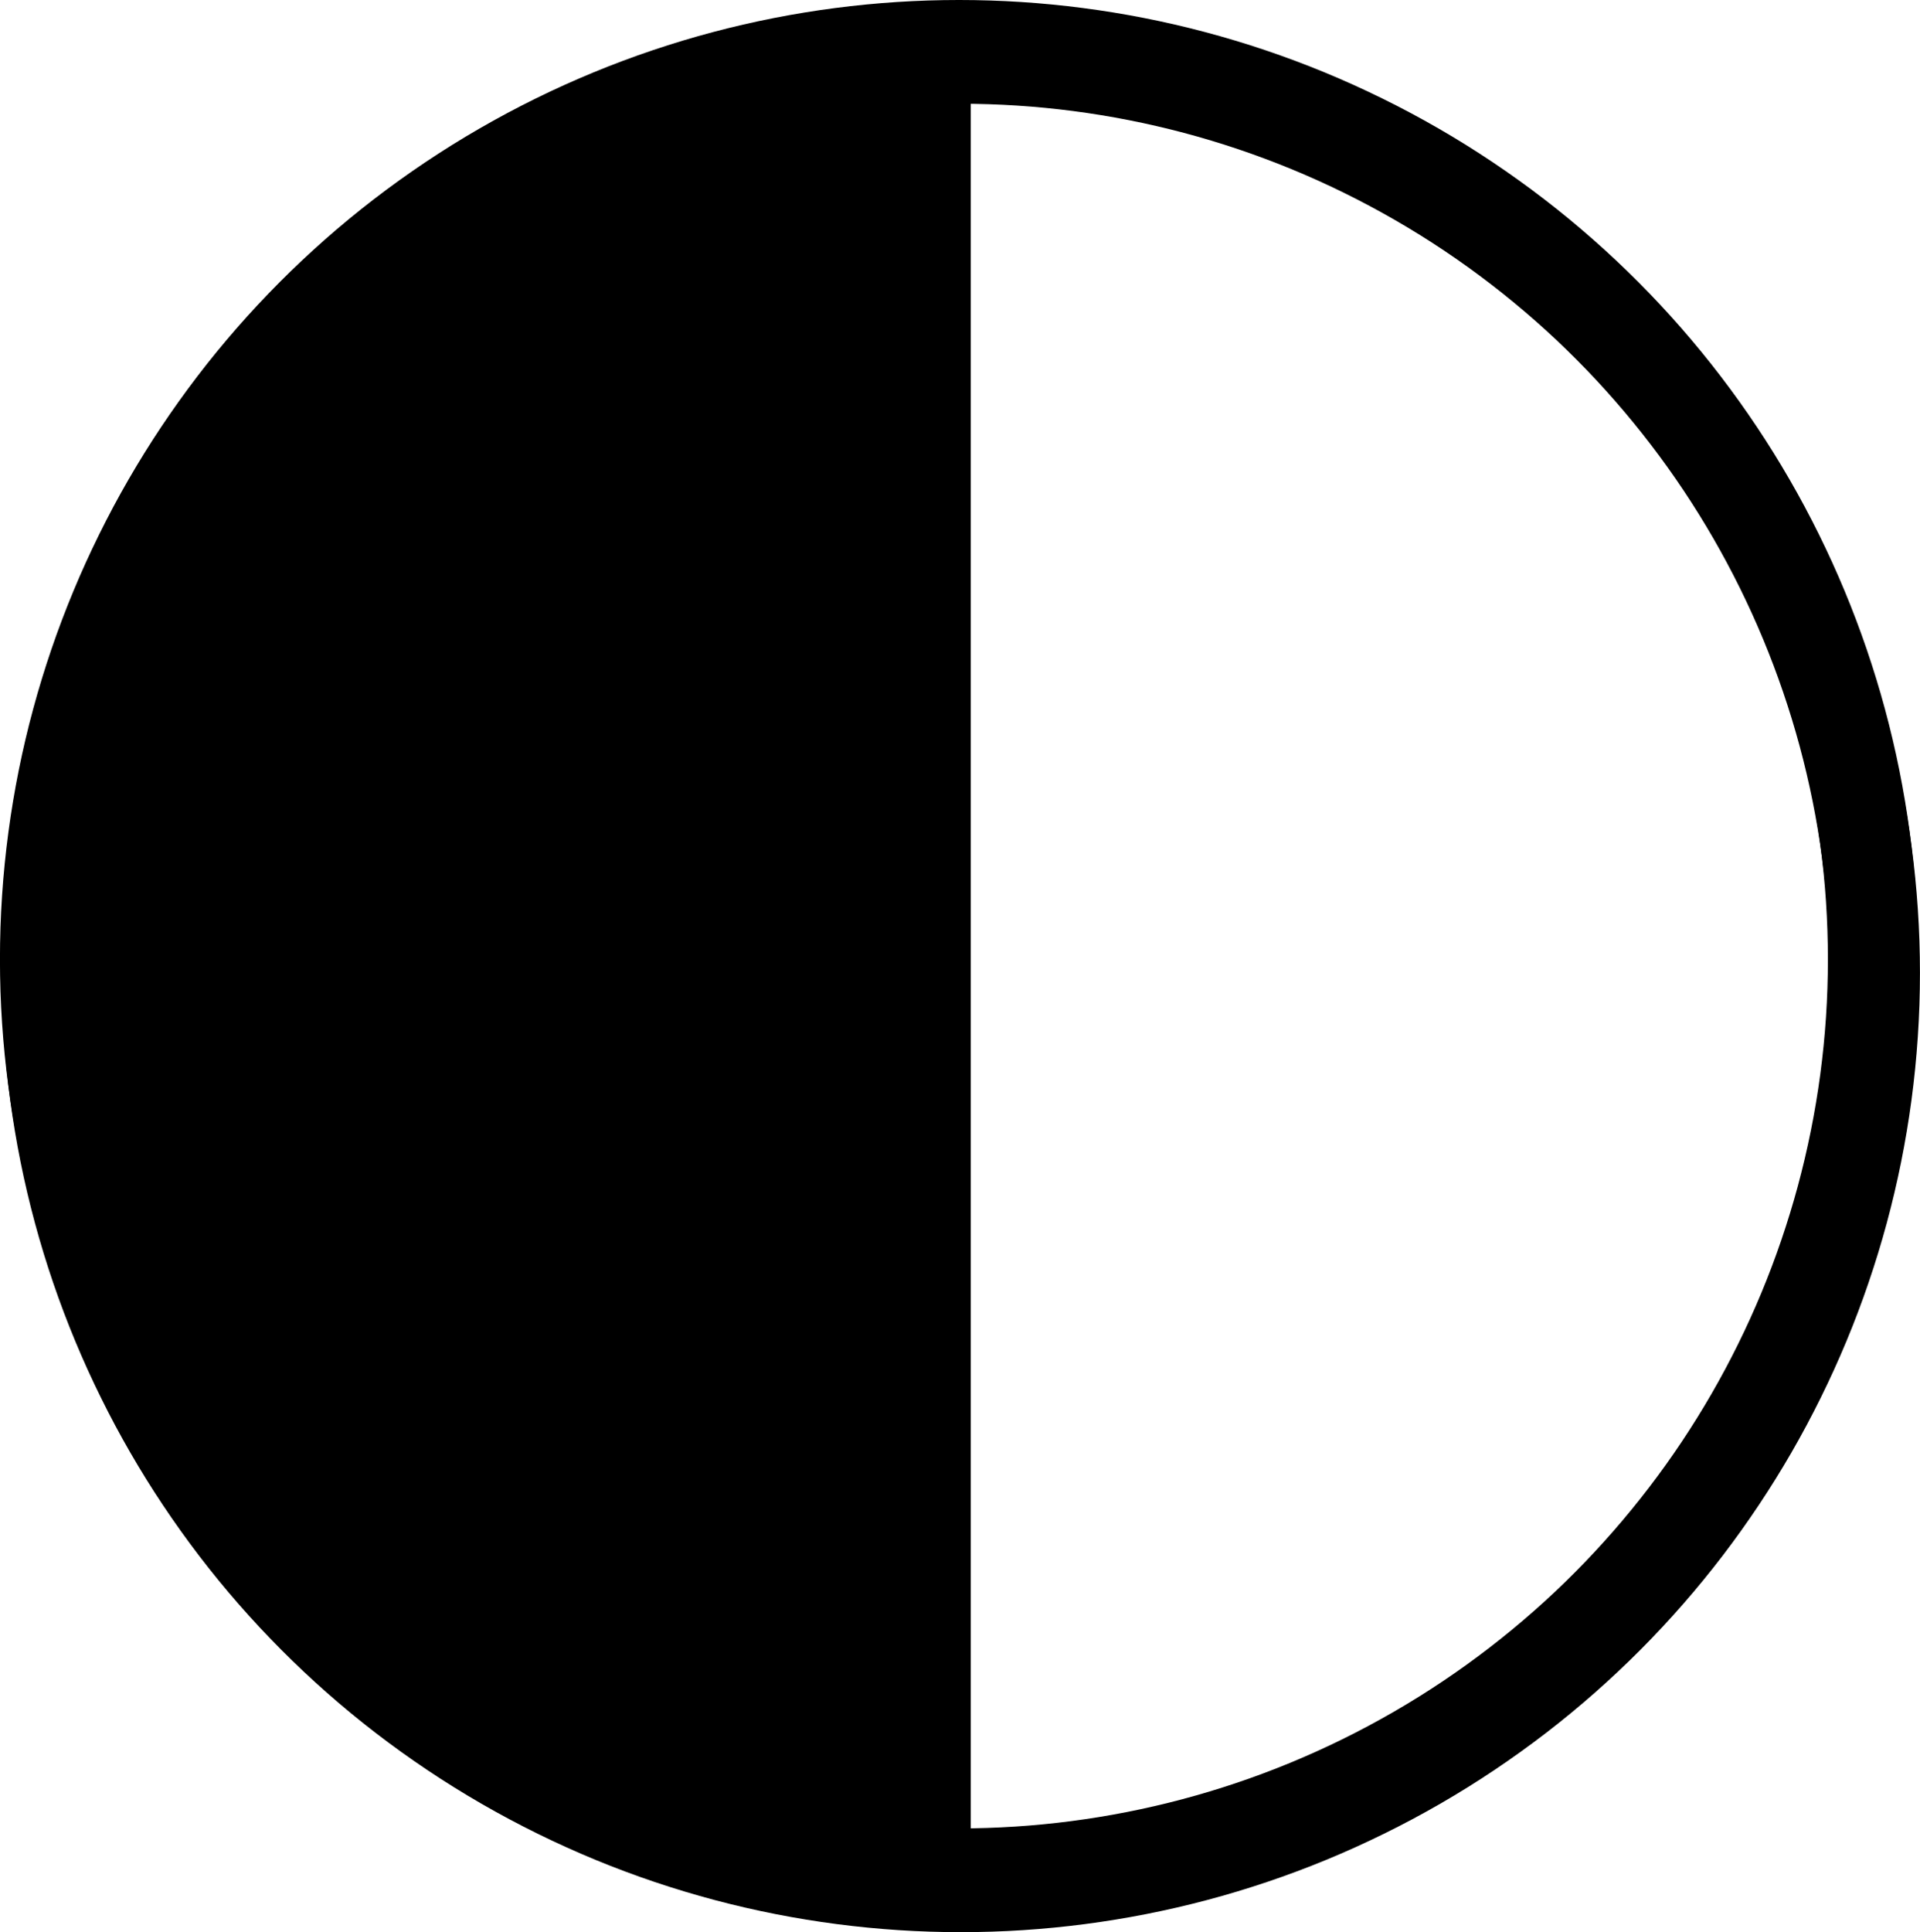 <?xml version="1.0" encoding="UTF-8" standalone="no"?>
<!-- Created with Inkscape (http://www.inkscape.org/) -->

<svg
   width="42.546mm"
   height="42.804mm"
   viewBox="0 0 42.546 42.804"
   version="1.1"
   id="svg1"
   xmlns:inkscape="http://www.inkscape.org/namespaces/inkscape"
   xmlns:sodipodi="http://sodipodi.sourceforge.net/DTD/sodipodi-0.dtd"
   xmlns:xlink="http://www.w3.org/1999/xlink"
   xmlns="http://www.w3.org/2000/svg"
   xmlns:svg="http://www.w3.org/2000/svg">
  <sodipodi:namedview
     id="namedview1"
     pagecolor="#505050"
     bordercolor="#eeeeee"
     borderopacity="1"
     inkscape:showpageshadow="0"
     inkscape:pageopacity="0"
     inkscape:pagecheckerboard="0"
     inkscape:deskcolor="#505050"
     inkscape:document-units="mm" />
  <defs
     id="defs1">
    <linearGradient
       id="linearGradient3"
       inkscape:collect="always">
      <stop
         style="stop-color:#000000;stop-opacity:1;"
         offset="0.505"
         id="stop3" />
      <stop
         style="stop-color:#000000;stop-opacity:0;"
         offset="0.505"
         id="stop4" />
    </linearGradient>
    <linearGradient
       inkscape:collect="always"
       xlink:href="#linearGradient3"
       id="linearGradient4"
       x1="83.636"
       y1="99.174"
       x2="126.142"
       y2="99.174"
       gradientUnits="userSpaceOnUse" />
  </defs>
  <g
     inkscape:label="Layer 1"
     inkscape:groupmode="layer"
     id="layer1"
     transform="translate(-83.597,-77.622)">
    <circle
       style="fill:none;fill-opacity:1;stroke:#000000;stroke-width:2;stroke-dasharray:none;stroke-opacity:1"
       id="path1"
       cx="104.849"
       cy="98.875"
       r="20.253" />
    <circle
       style="fill:url(#linearGradient4);fill-opacity:1;stroke:#000000;stroke-width:2;stroke-dasharray:none;stroke-opacity:1"
       id="path1-2"
       cx="104.889"
       cy="99.174"
       r="20.253" />
  </g>
</svg>

